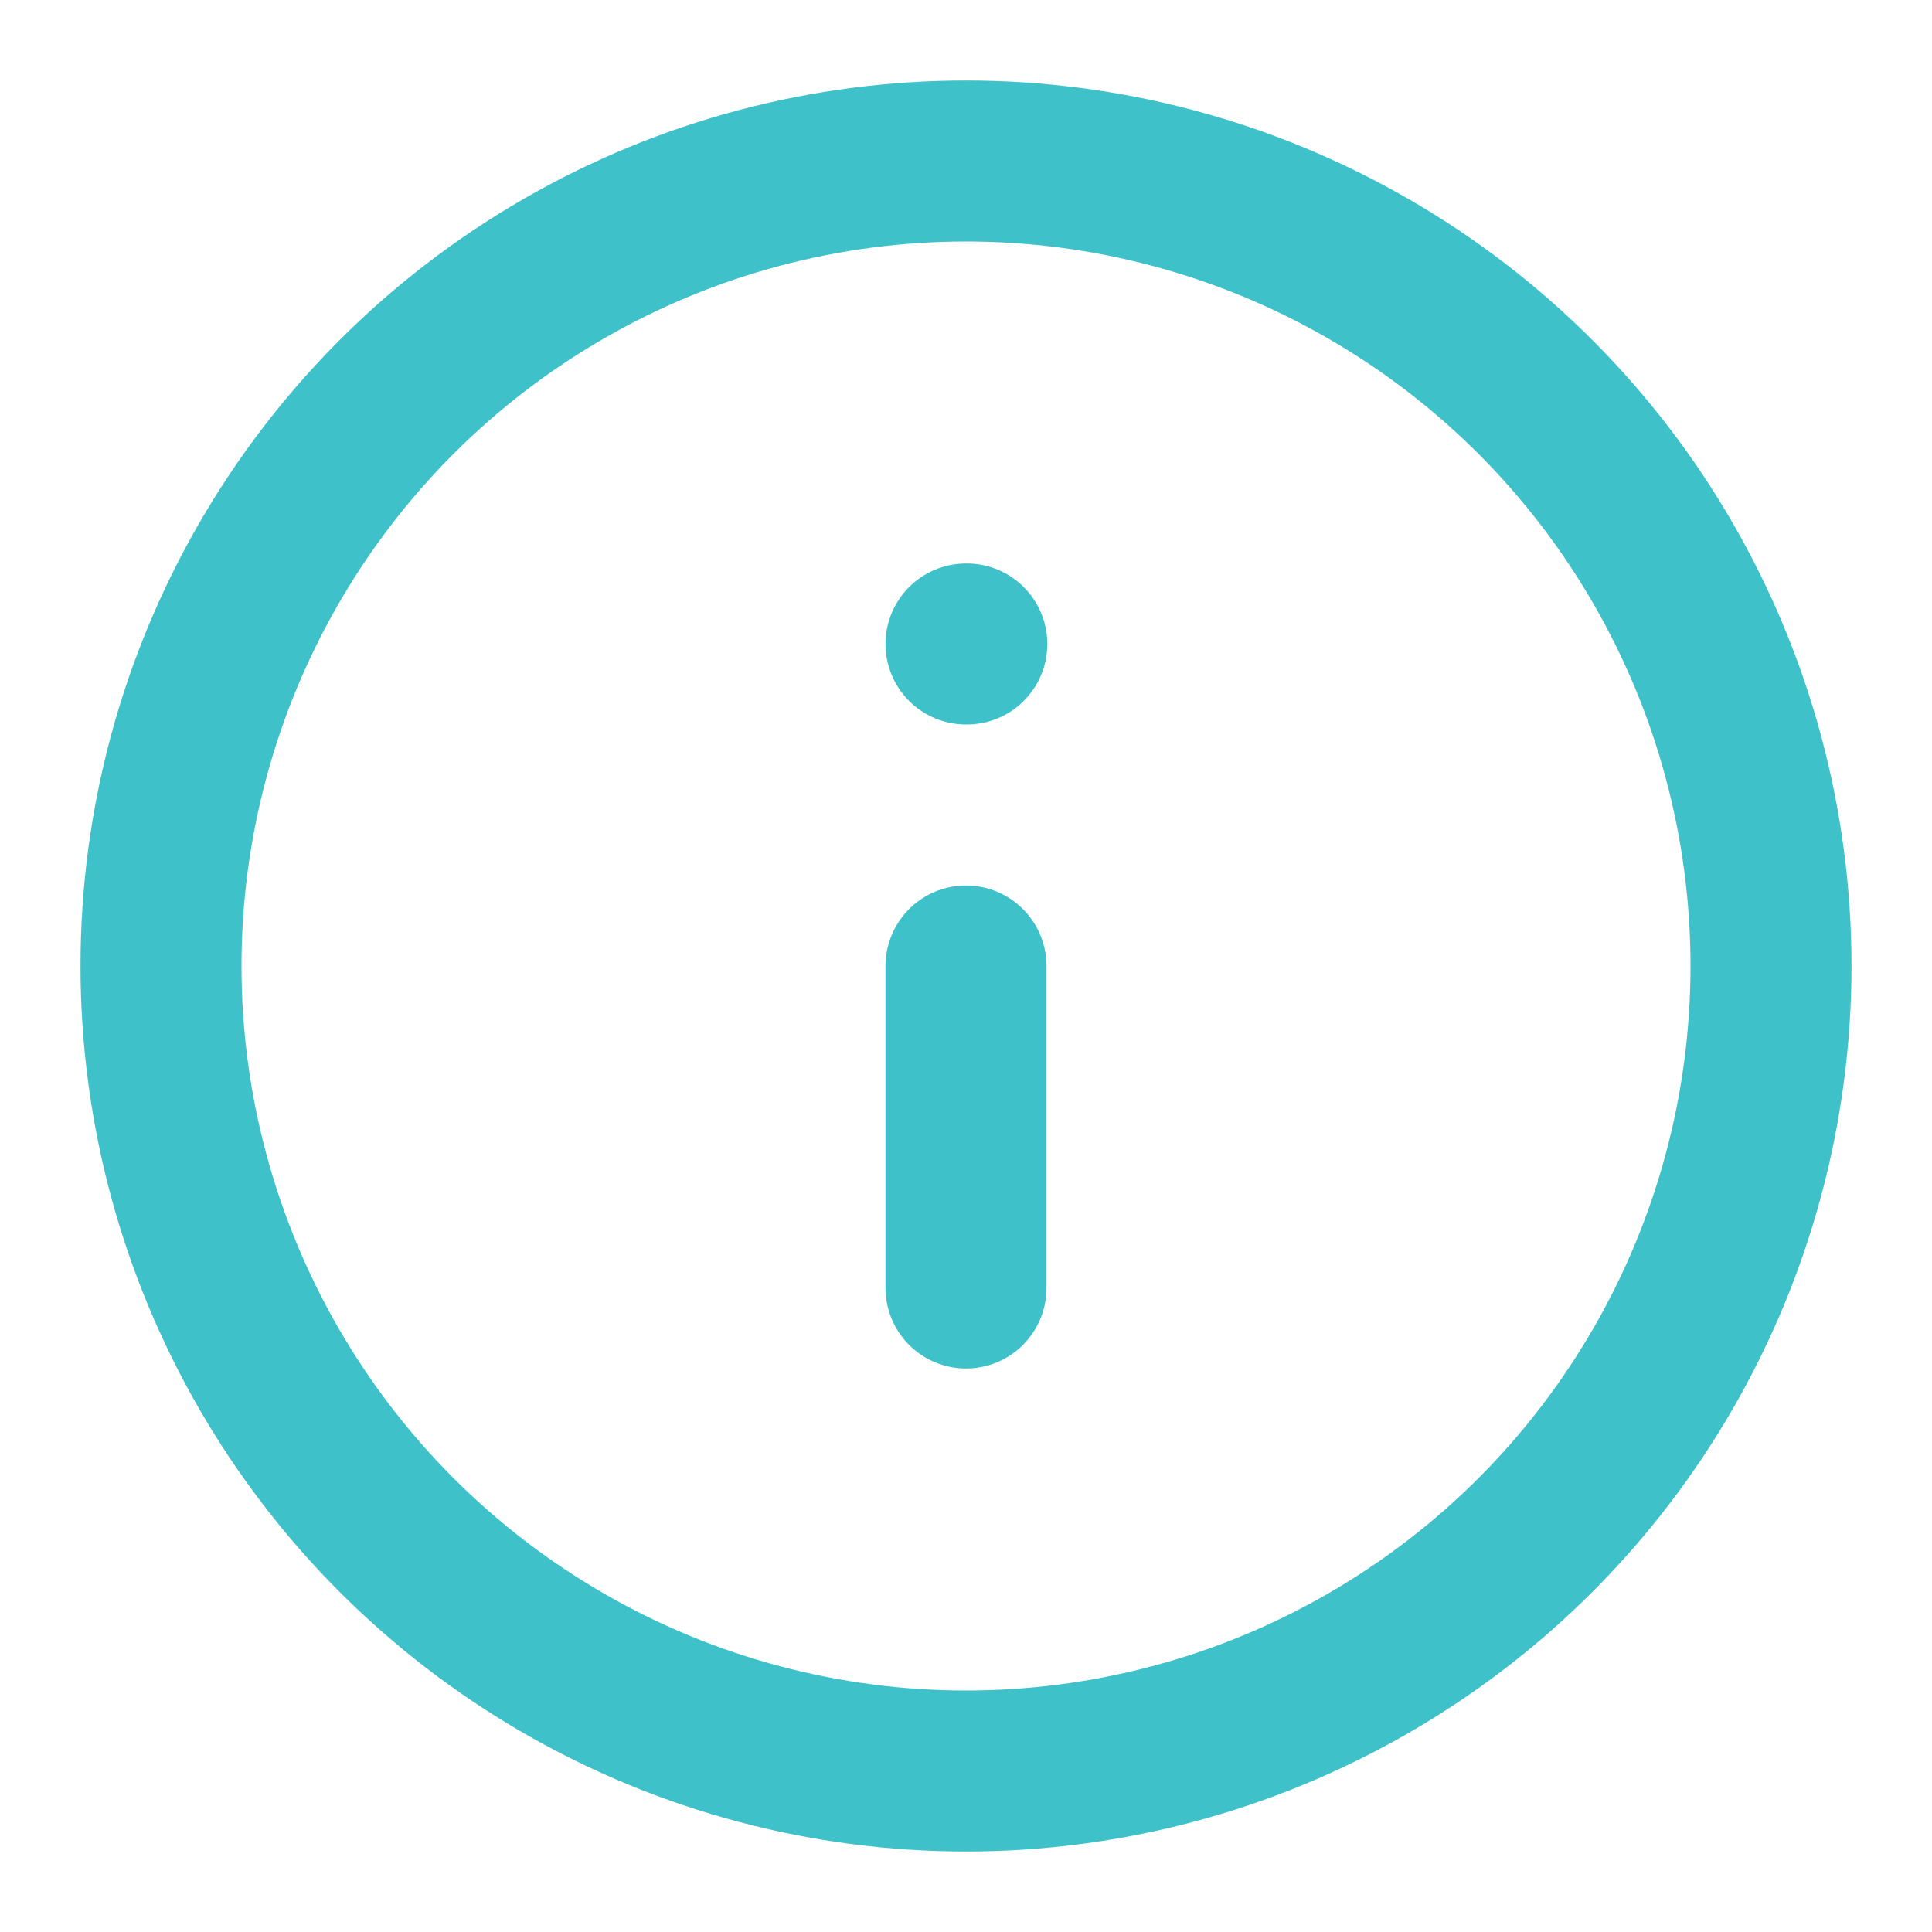 <svg xmlns="http://www.w3.org/2000/svg" width="24" height="24" viewBox="0 0 24 24" fill="none" stroke="#3FC1C9" stroke-width="2" stroke-linecap="round" stroke-linejoin="round" class="feather feather-info"><circle cx="12" cy="12" r="10"></circle><line x1="12" y1="16" x2="12" y2="12"></line><line x1="12" y1="8" x2="12.01" y2="8"></line></svg>